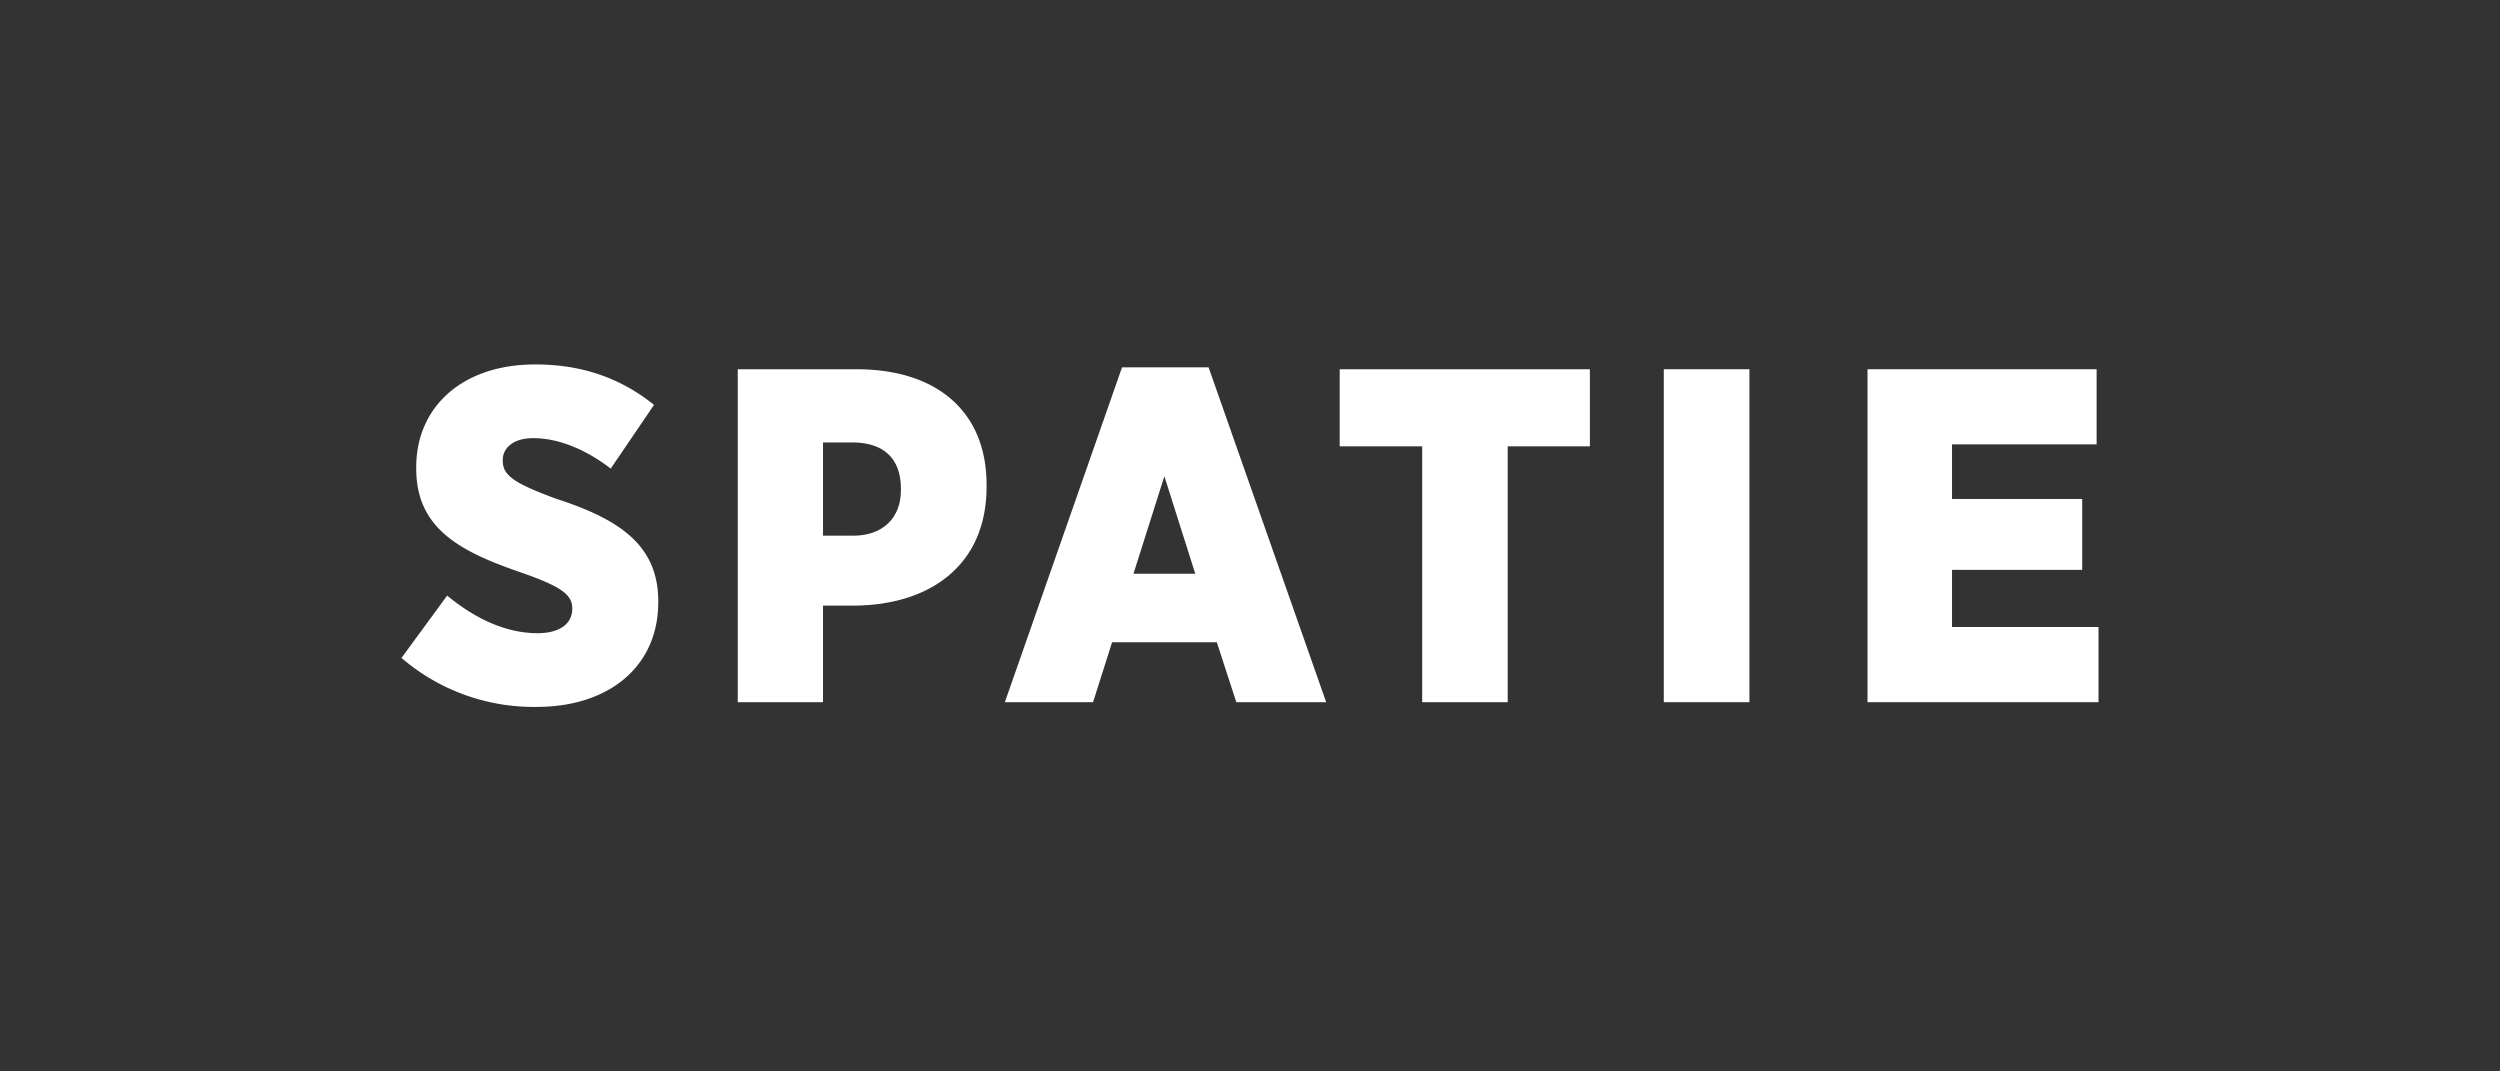<svg id="Layer_1" data-name="Layer 1" xmlns="http://www.w3.org/2000/svg" viewBox="0 0 595.28 255.12"><rect x="0" y="0" width="595.28" height="255.12" fill="#333333" stroke="none"/><defs><style>.cls-1{fill:none;}.cls-2{fill:#fff;}</style></defs><title>logo-outlines-RGB</title><path class="cls-1" d="M0,9.77A10,10,0,0,1,10.26,0H585a10,10,0,0,1,10.28,9.77V245.36A10,10,0,0,1,585,255.12H10.26A10,10,0,0,1,0,245.36V9.77Z" transform="translate(0)"/><path class="cls-2" d="M95.6,156.66l10.87-14.84c6.46,5.32,13.82,8.95,21.52,8.95,5.44,0,8.27-2.38,8.27-5.78v-0.11c0-3.17-2.38-5.1-11.67-8.38-14.95-5.1-25.48-10.53-25.48-24.92v-0.34c0-14.38,11-24.46,28.31-24.46,10.65,0,20,2.94,28.31,9.63l-10.31,15.17c-5.44-4.19-12-7.25-18.46-7.25-4.64,0-7.25,2.27-7.25,5.21v0.11c0,3.51,2.49,5.32,12.57,9.06,15.06,4.87,24.46,11,24.46,24.46v0.23c0,15.4-11.89,24.92-28.88,24.92A48.26,48.26,0,0,1,95.6,156.66Z" transform="translate(0)"/><path class="cls-2" d="M175.67,87.92H204c18.69,0,30.92,9.74,30.92,27.52v0.45c0,19-13.82,28.09-31.14,28.31h-7.81v23H175.67V87.92Zm27.41,39.64c7.13,0,11.44-4.19,11.44-10.87v-0.34c0-7.25-4.19-11-11.55-11h-7v22.2h7.13Z" transform="translate(0)"/><path class="cls-2" d="M267.17,87.47h20.61l28,79.73h-21.4l-4.64-14.27H264.8l-4.53,14.27h-21Zm17.44,49.15-7.36-23.22-7.36,23.22h14.72Z" transform="translate(0)"/><path class="cls-2" d="M338.64,106.27H319V87.92h59.57v18.35H359V167.2H338.64V106.27Z" transform="translate(0)"/><path class="cls-2" d="M396.17,87.92h20.39V167.2H396.17V87.92Z" transform="translate(0)"/><path class="cls-2" d="M444.64,87.92h54.59v17.89H464.8v13h31v16.88h-31V149.3h34.88V167.2h-55V87.92Z" transform="translate(0)"/></svg>
